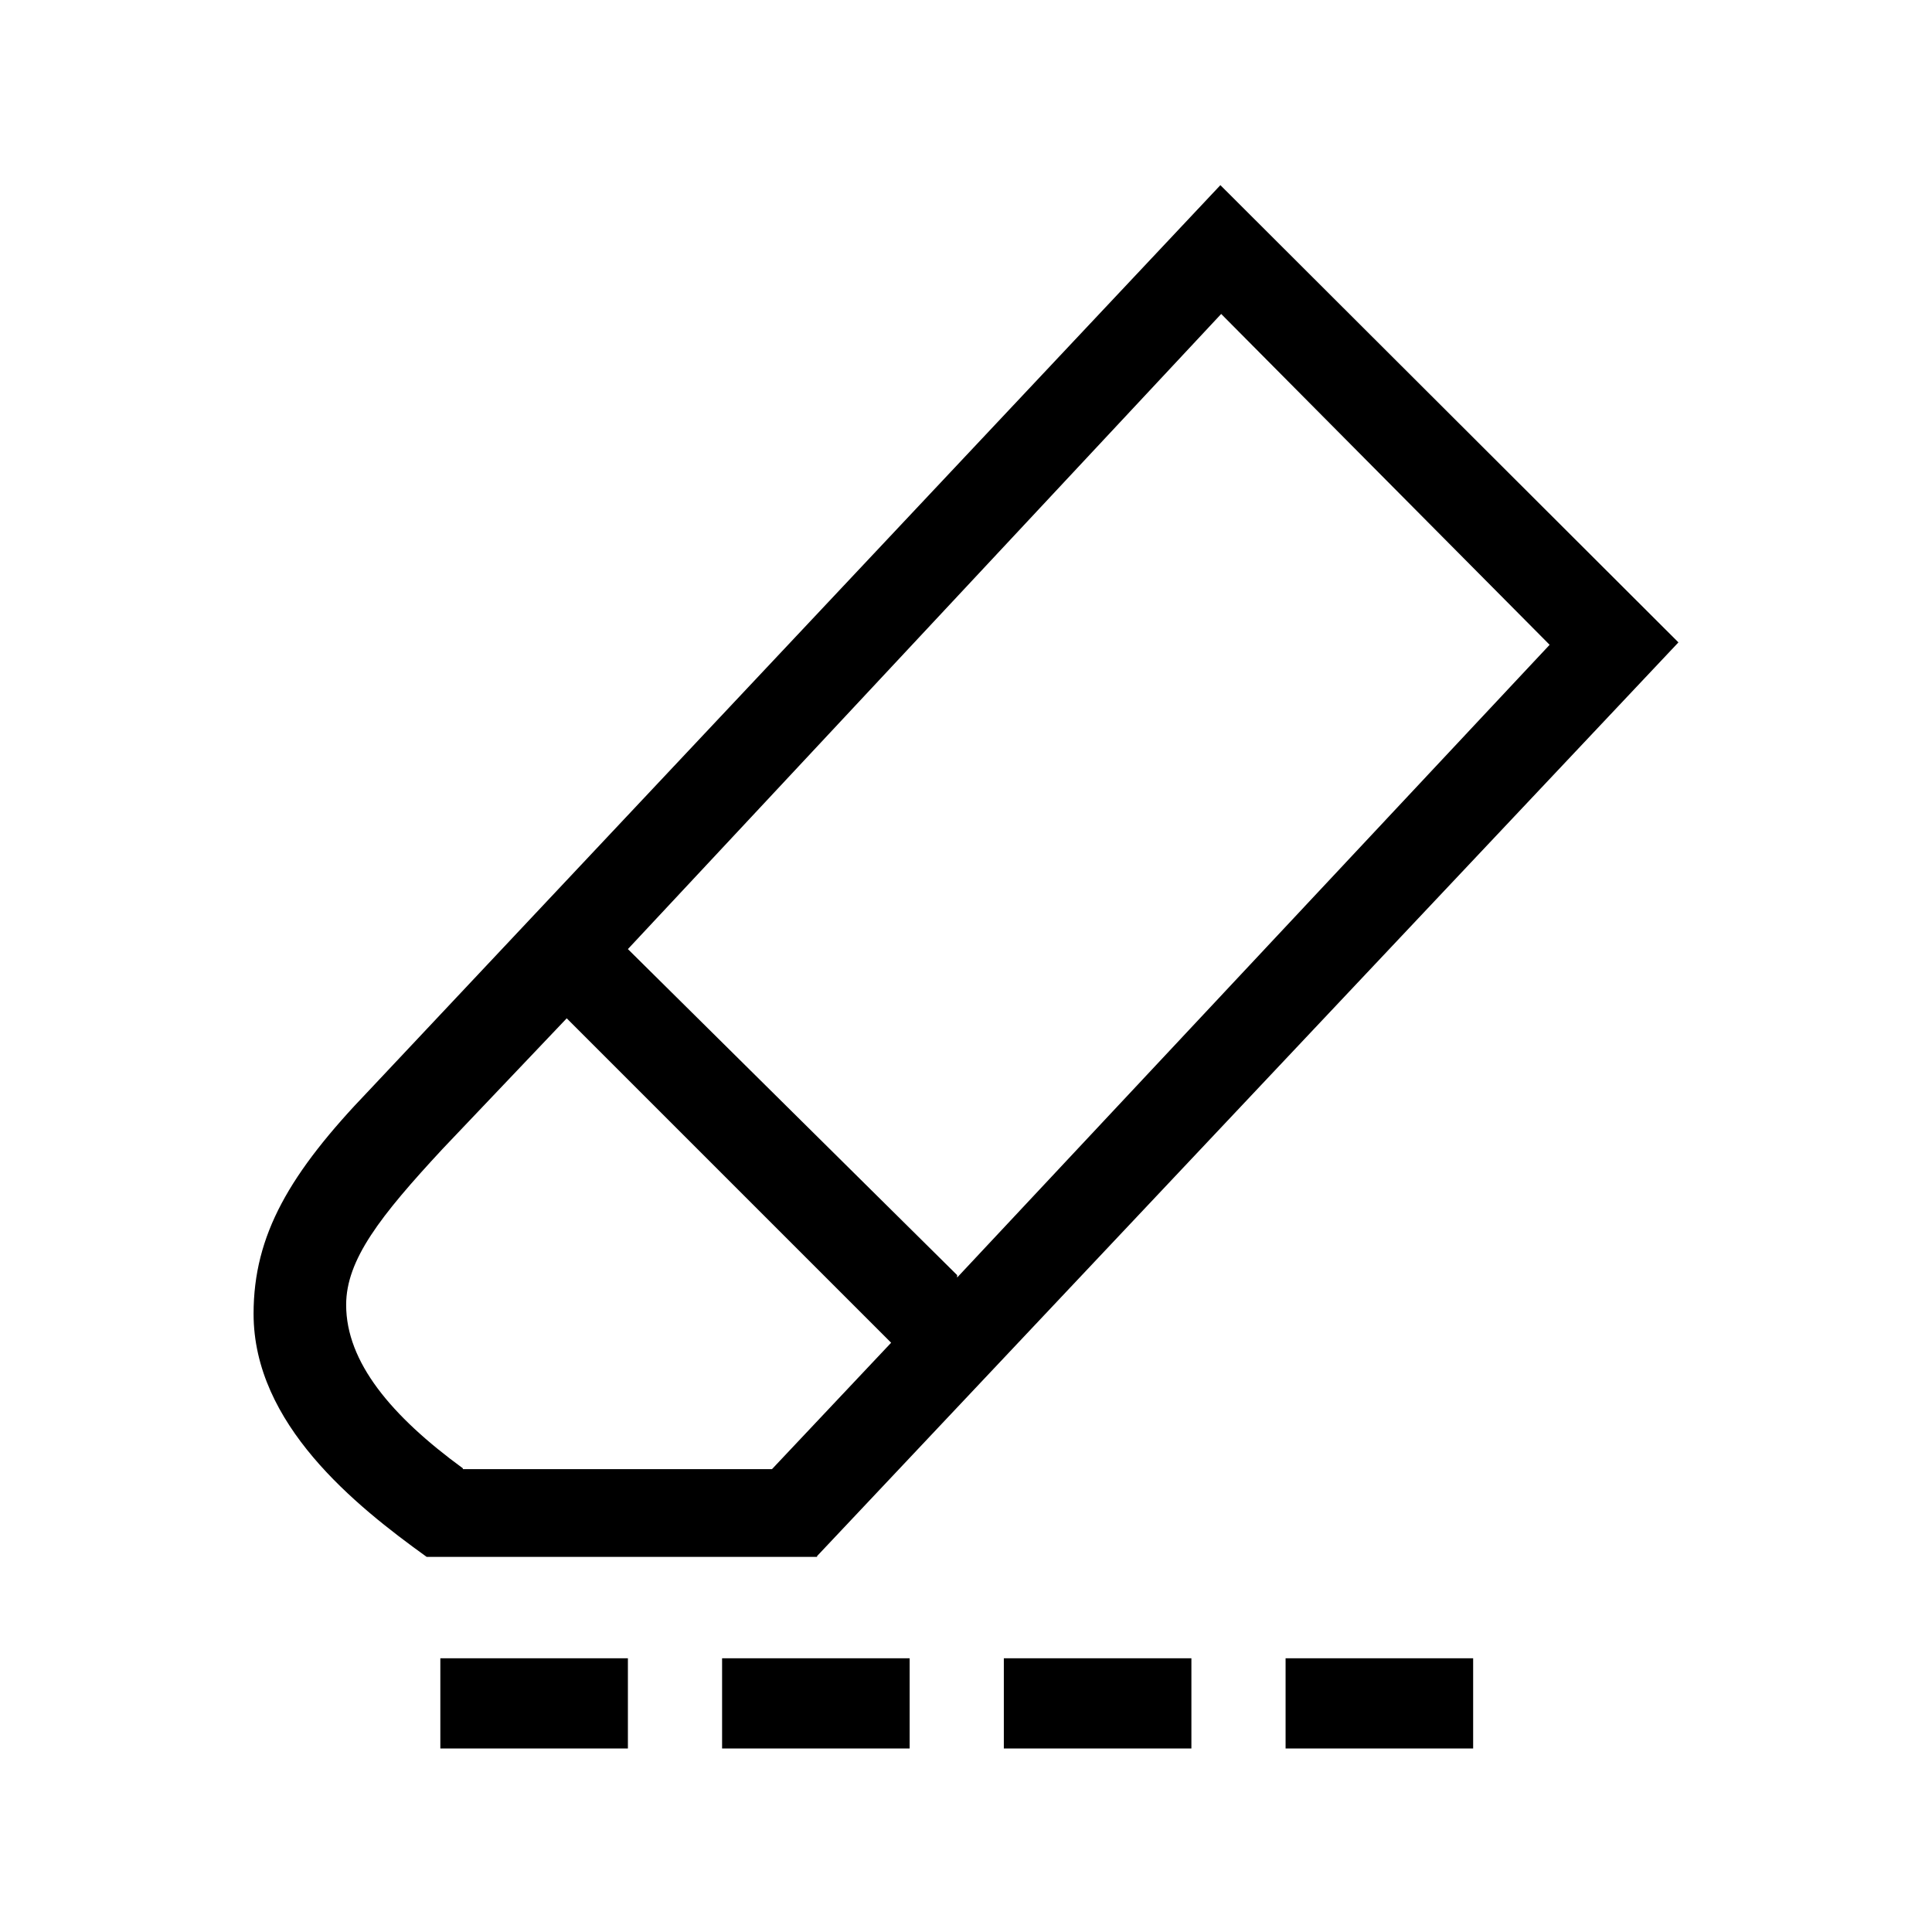 <?xml version="1.0" encoding="UTF-8"?><svg xmlns="http://www.w3.org/2000/svg" width="24" height="24" viewBox="0 0 24 24"><defs><style>.c{fill:none;}</style></defs><g id="a"><rect class="c" width="24" height="24"/></g><g id="b"><path d="M10.15,19.34H5.3c-.89-.64-2.15-1.65-2.15-3.02,0-.98,.45-1.75,1.43-2.77L15.16,2.3l5.69,5.68-10.7,11.35Zm-4.4-1.09h3.84l1.48-1.57-4.03-4.03-1.54,1.62c-.78,.84-1.2,1.38-1.2,1.94,0,.71,.56,1.38,1.45,2.03h0Zm-.28,2.35h2.33v1.12h-2.33v-1.12Zm6.42-4.73l7.36-7.86L15.17,3.9l-7.37,7.89,4.09,4.05Zm-2.92,4.73h2.33v1.12h-2.33v-1.12Zm3.5,0h2.33v1.12h-2.33v-1.12Zm3.5,0h2.33v1.12h-2.33v-1.12Z"/></g></svg>